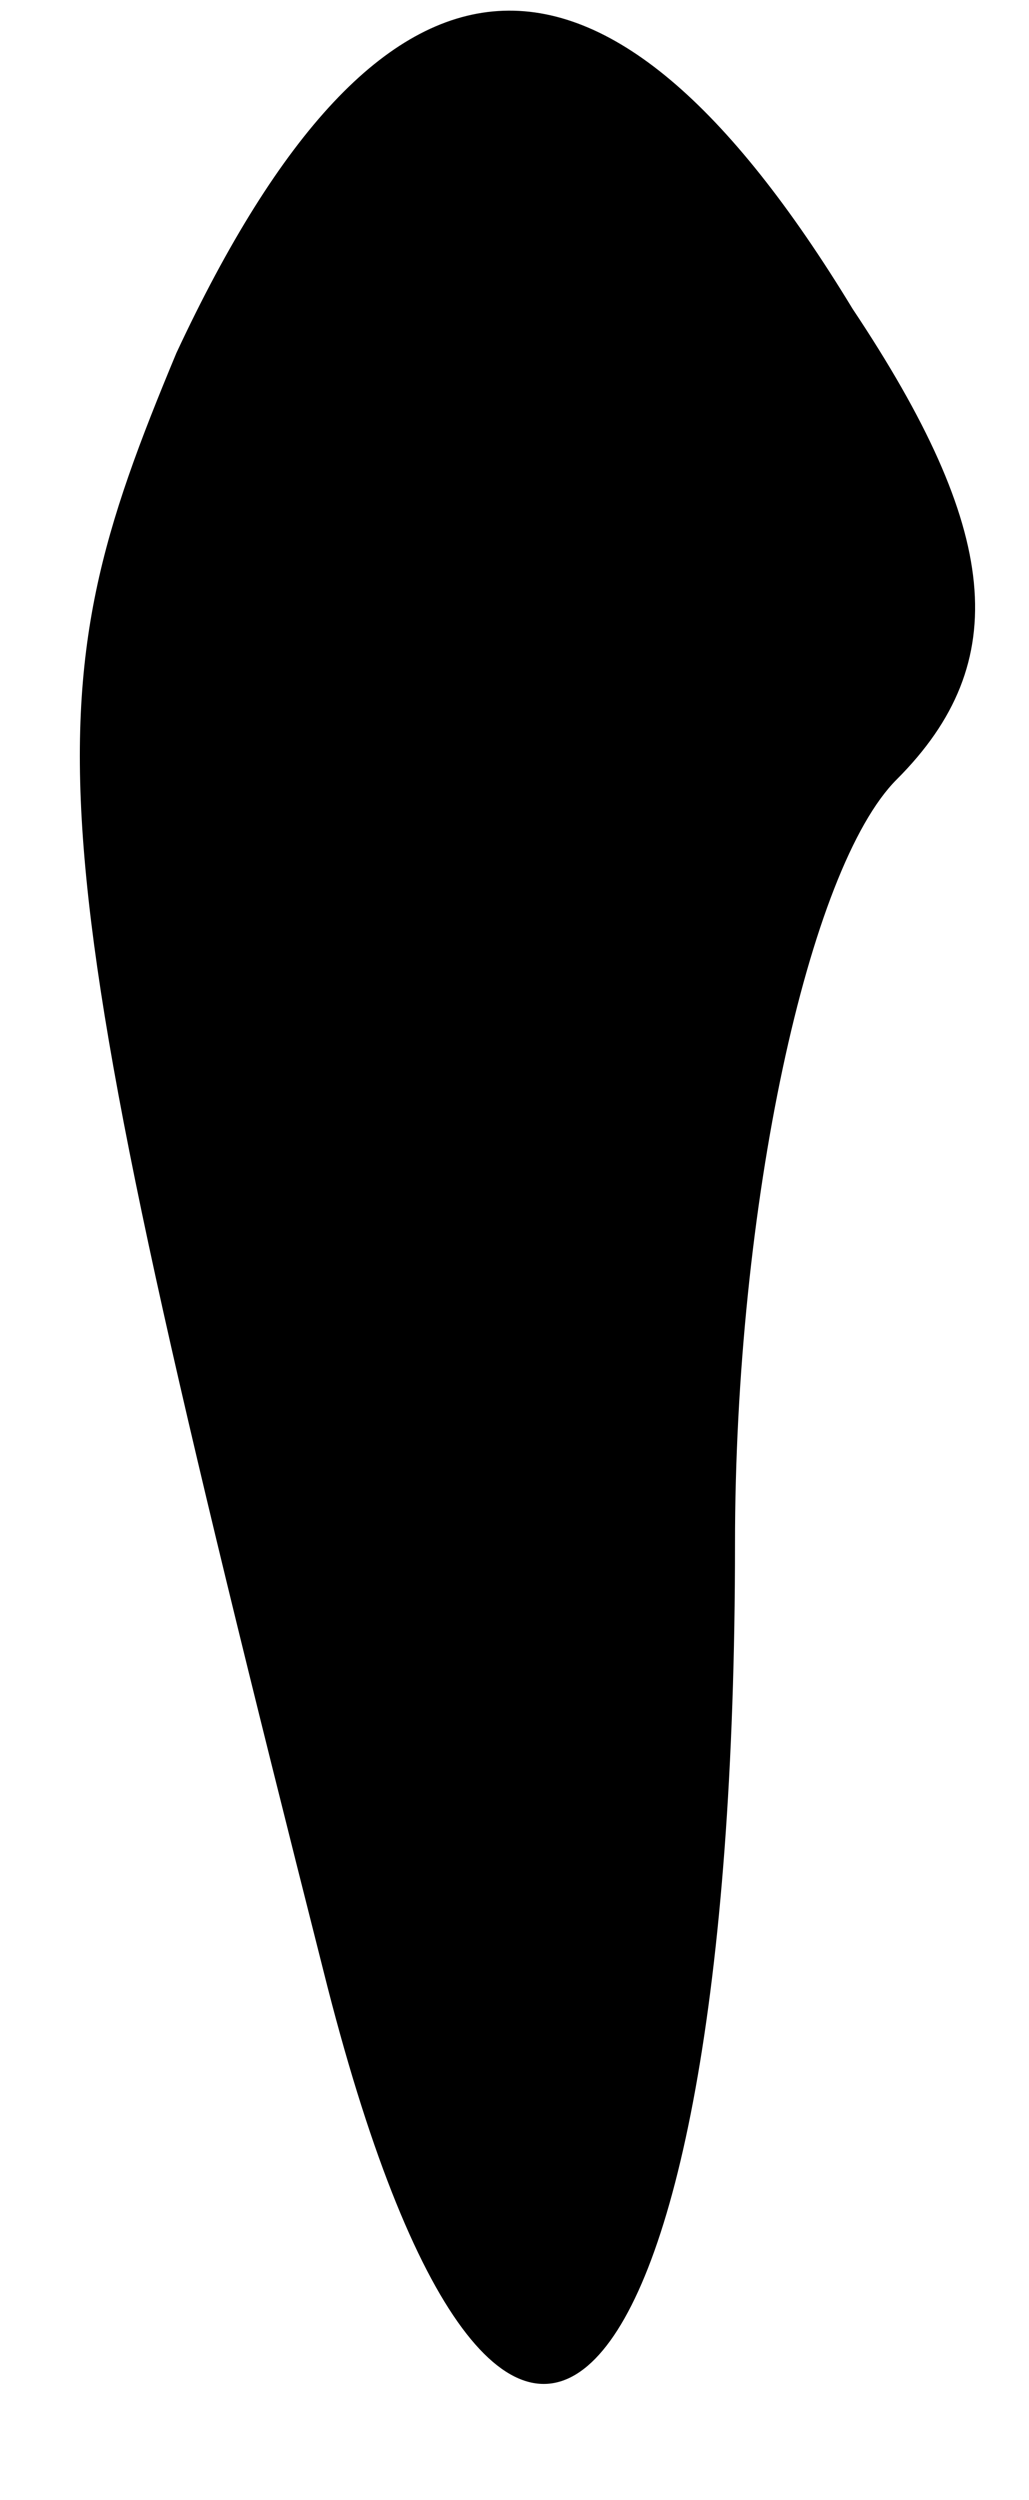 <?xml version="1.0" standalone="no"?>
<!DOCTYPE svg PUBLIC "-//W3C//DTD SVG 20010904//EN"
 "http://www.w3.org/TR/2001/REC-SVG-20010904/DTD/svg10.dtd">
<svg version="1.0" xmlns="http://www.w3.org/2000/svg"
 width="7pt" height="17pt" viewBox="0 0 7 17"
 preserveAspectRatio="xMidYMid meet">
<g transform="translate(0,17) scale(0.1,-0.1)"
fill="#000000" stroke="none">
<path fill="#000000" stroke="none" d="M12 146 c-10 -24 -10 -31 10 -110 12
-48 28 -32 28 29 0 23 5 46 11 52 8 8 7 17 -3 32 -17 28 -32 27 -46 -3z"/>
</g>
</svg>
